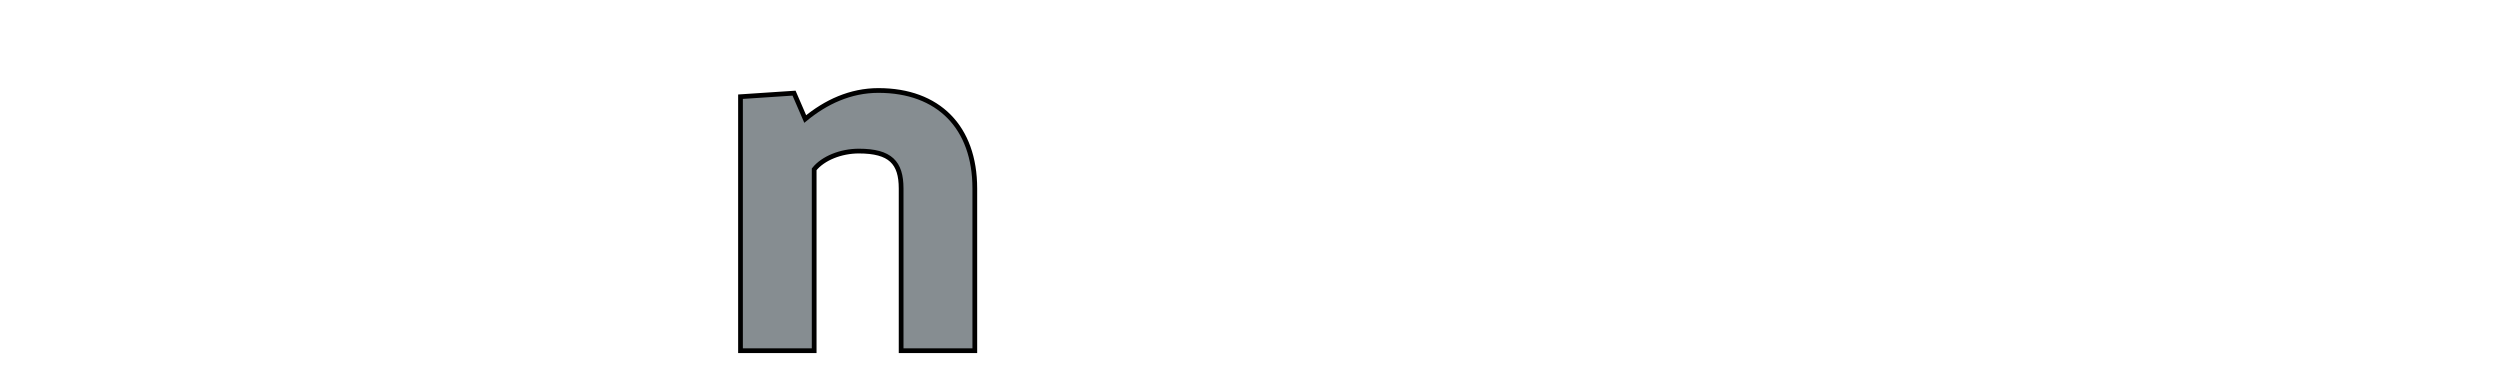 <?xml version="1.0" encoding="iso-8859-1"?><!-- Created with Inkscape (http://www.inkscape.org/) --><svg height="100" id="svg2" version="1.0" width="660" xml:space="preserve" xmlns="http://www.w3.org/2000/svg" xmlns:svg="http://www.w3.org/2000/svg">
	<defs id="defs5"/>
	<g id="g11" transform="matrix(1.25,0,0,-1.25,-59.506,297.834)">
		
		
		
		<path animation_id="3" d="M 215.308,218.596 L 203.998,217.844 L 203.998,164.201 L 219.559,164.201 L 219.559,202.508 C 221.448,204.856 225.209,206.359 228.988,206.359 C 235.669,206.359 237.923,203.916 237.923,198.455 L 237.923,164.201 L 253.484,164.201 L 253.484,198.455 C 253.484,211.443 245.76,219.158 233.136,219.158 C 227.193,219.158 222.015,216.715 217.669,213.134 L 215.308,218.596 z" id="path63" stroke="black" style="fill:#868d91;fill-opacity:1;fill-rule:nonzero;"/>
		
		
		
		
		
	</g>
</svg>
